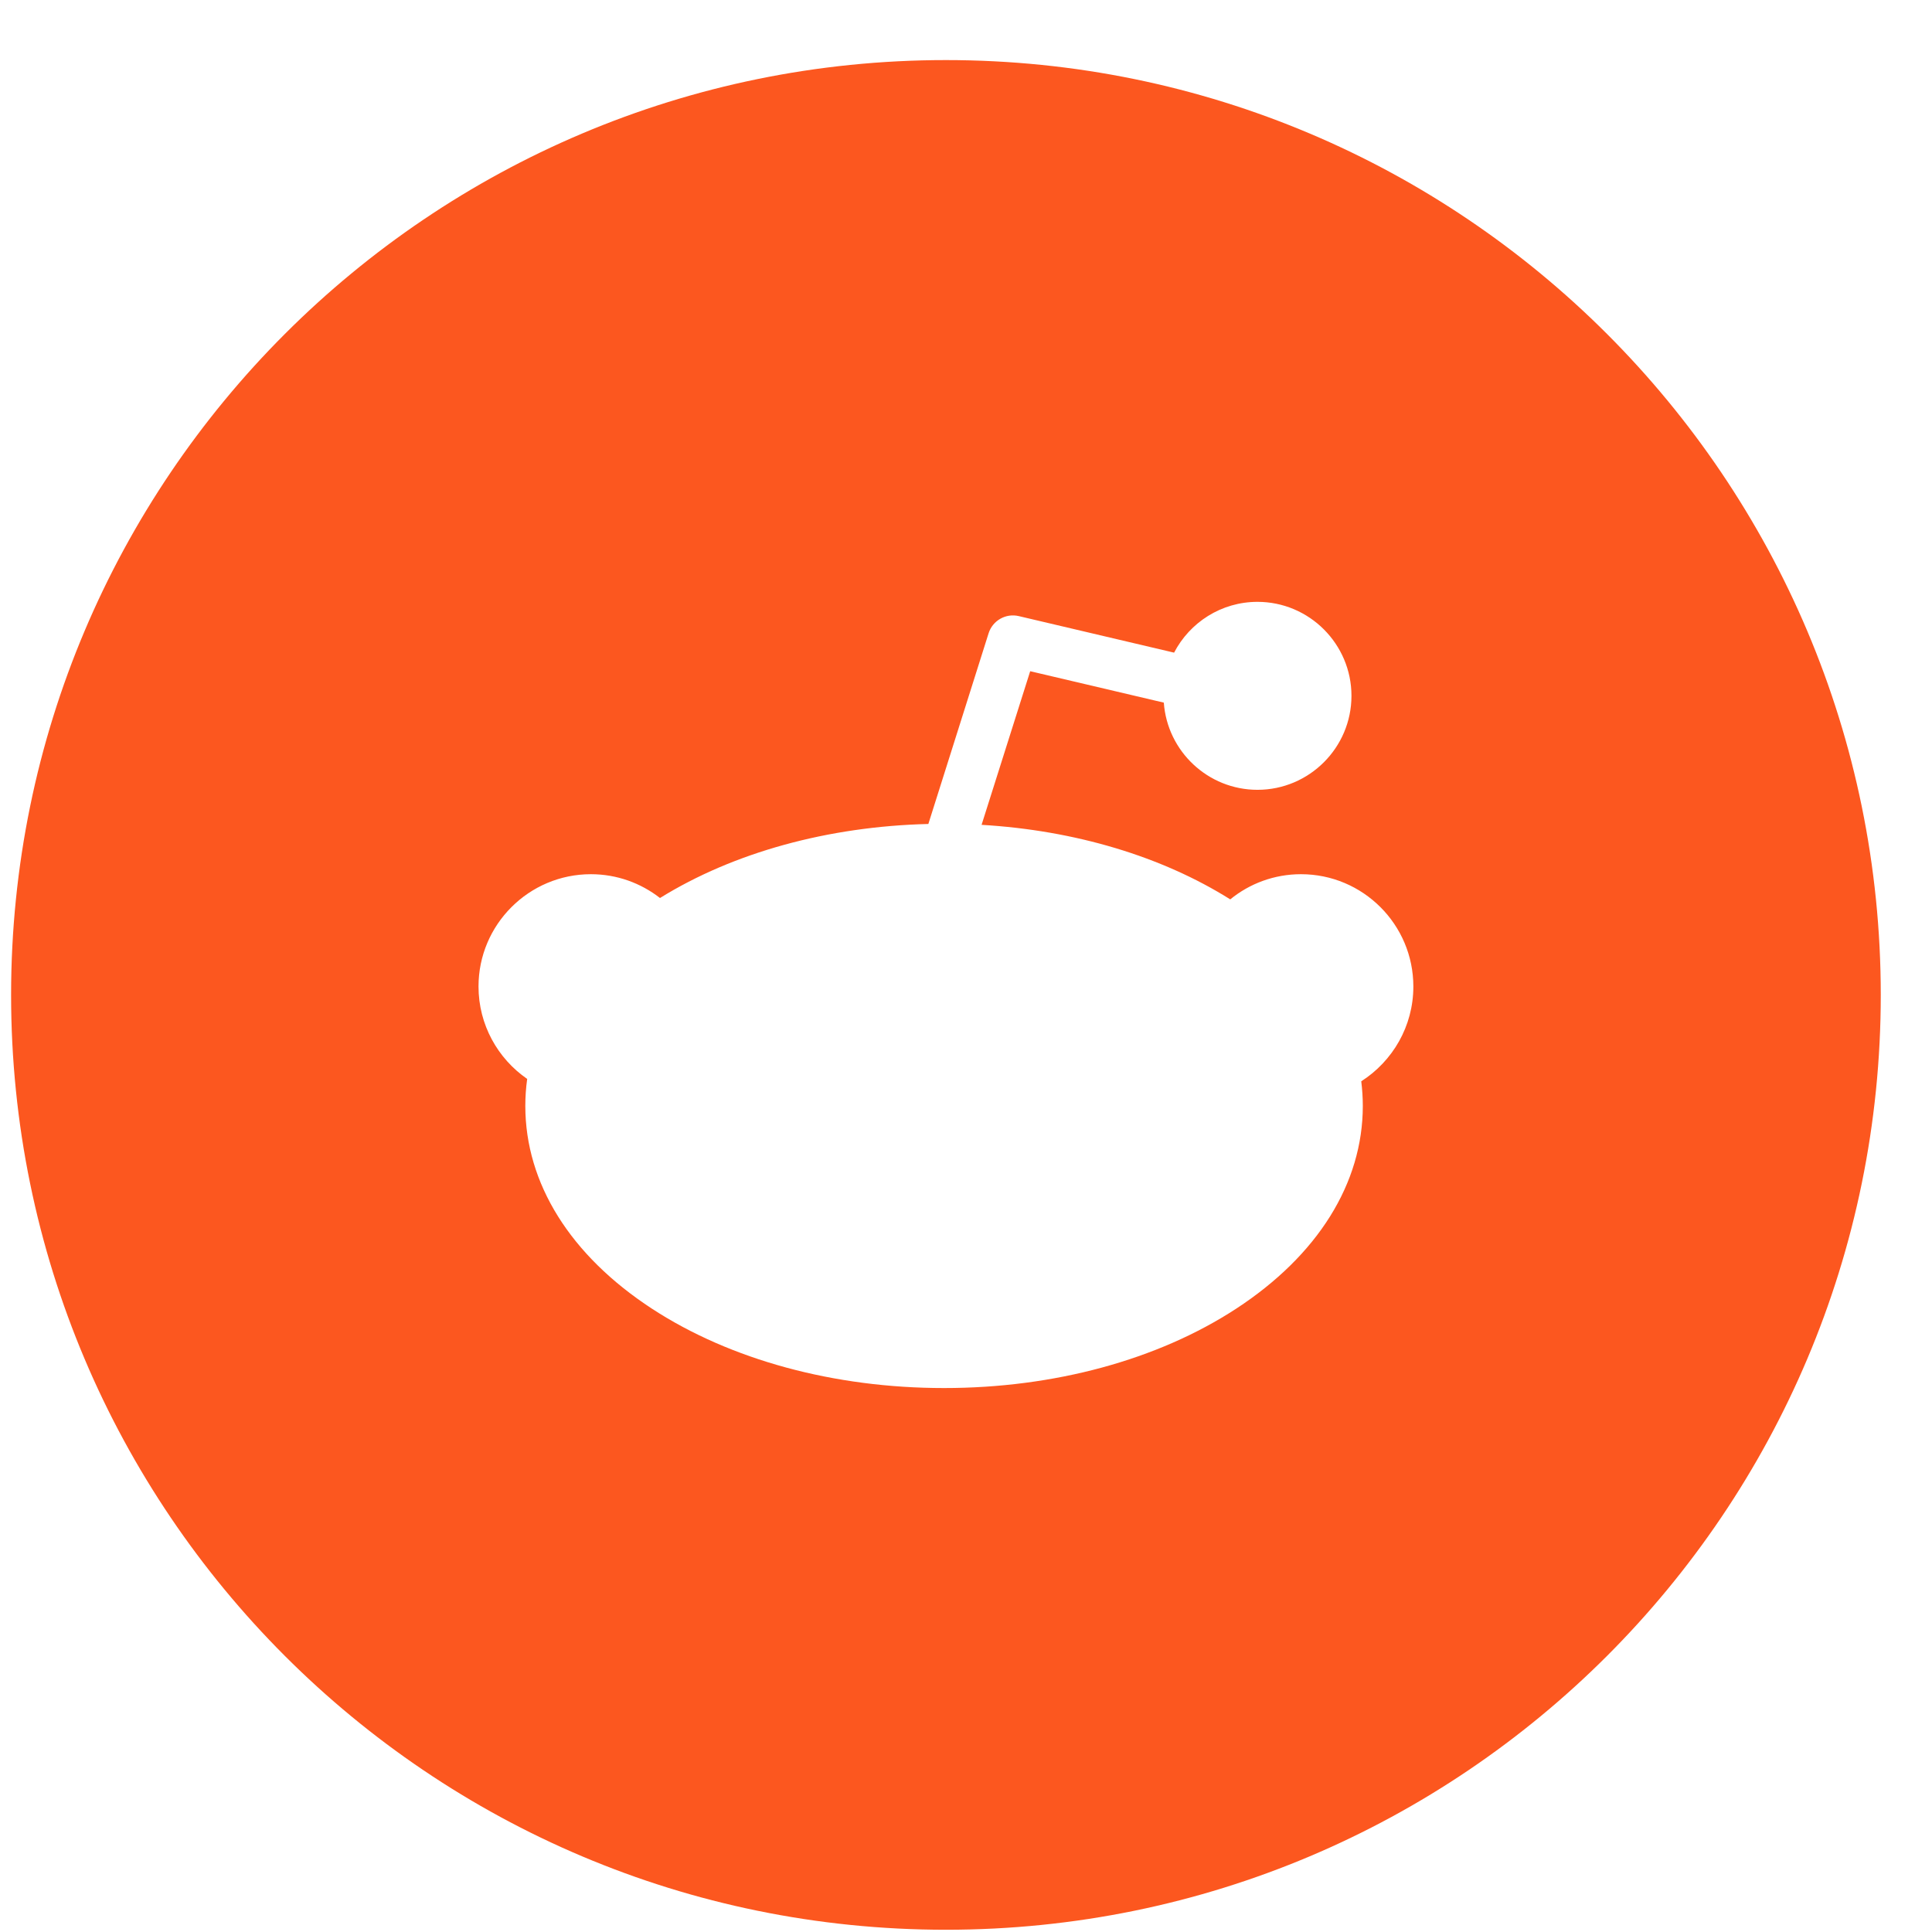 <?xml version="1.0" encoding="UTF-8" standalone="no"?>
<svg width="31px" height="31px" viewBox="0 0 31 31" version="1.1" xmlns="http://www.w3.org/2000/svg" xmlns:xlink="http://www.w3.org/1999/xlink">
    <!-- Generator: Sketch 3.7.2 (28276) - http://www.bohemiancoding.com/sketch -->
    <title>rd</title>
    <desc>Created with Sketch.</desc>
    <defs></defs>
    <g id="Page-1" stroke="none" stroke-width="1" fill="none" fill-rule="evenodd">
        <path d="M21.842,17.35 C21.858,17.48 21.867,17.612 21.867,17.745 C21.867,18.988 21.144,20.144 19.833,21 C18.576,21.82 16.912,22.272 15.148,22.272 C13.384,22.272 11.721,21.82 10.463,21 C9.151,20.144 8.429,18.988 8.429,17.745 C8.429,17.599 8.439,17.455 8.459,17.312 C7.988,16.987 7.678,16.443 7.678,15.829 C7.678,14.835 8.487,14.027 9.481,14.027 C9.899,14.027 10.283,14.17 10.59,14.409 C11.77,13.678 13.284,13.261 14.896,13.221 L15.863,10.16 C15.928,9.956 16.14,9.836 16.348,9.886 L18.839,10.472 C19.09,9.988 19.596,9.657 20.177,9.657 C21.008,9.657 21.685,10.334 21.685,11.165 C21.685,11.996 21.008,12.673 20.177,12.673 C19.383,12.673 18.73,12.055 18.674,11.274 L16.53,10.77 L15.75,13.235 C17.245,13.323 18.64,13.74 19.74,14.431 C20.05,14.178 20.445,14.027 20.875,14.027 C21.87,14.027 22.678,14.835 22.678,15.829 C22.678,16.468 22.344,17.029 21.842,17.35 M15.178,0.964 C6.894,0.964 0.178,7.681 0.178,15.964 C0.178,24.249 6.894,30.964 15.178,30.964 C23.463,30.964 30.178,24.249 30.178,15.964 C30.178,7.681 23.463,0.964 15.178,0.964" id="rd" fill="#FC571F"></path>
    </g>
</svg>